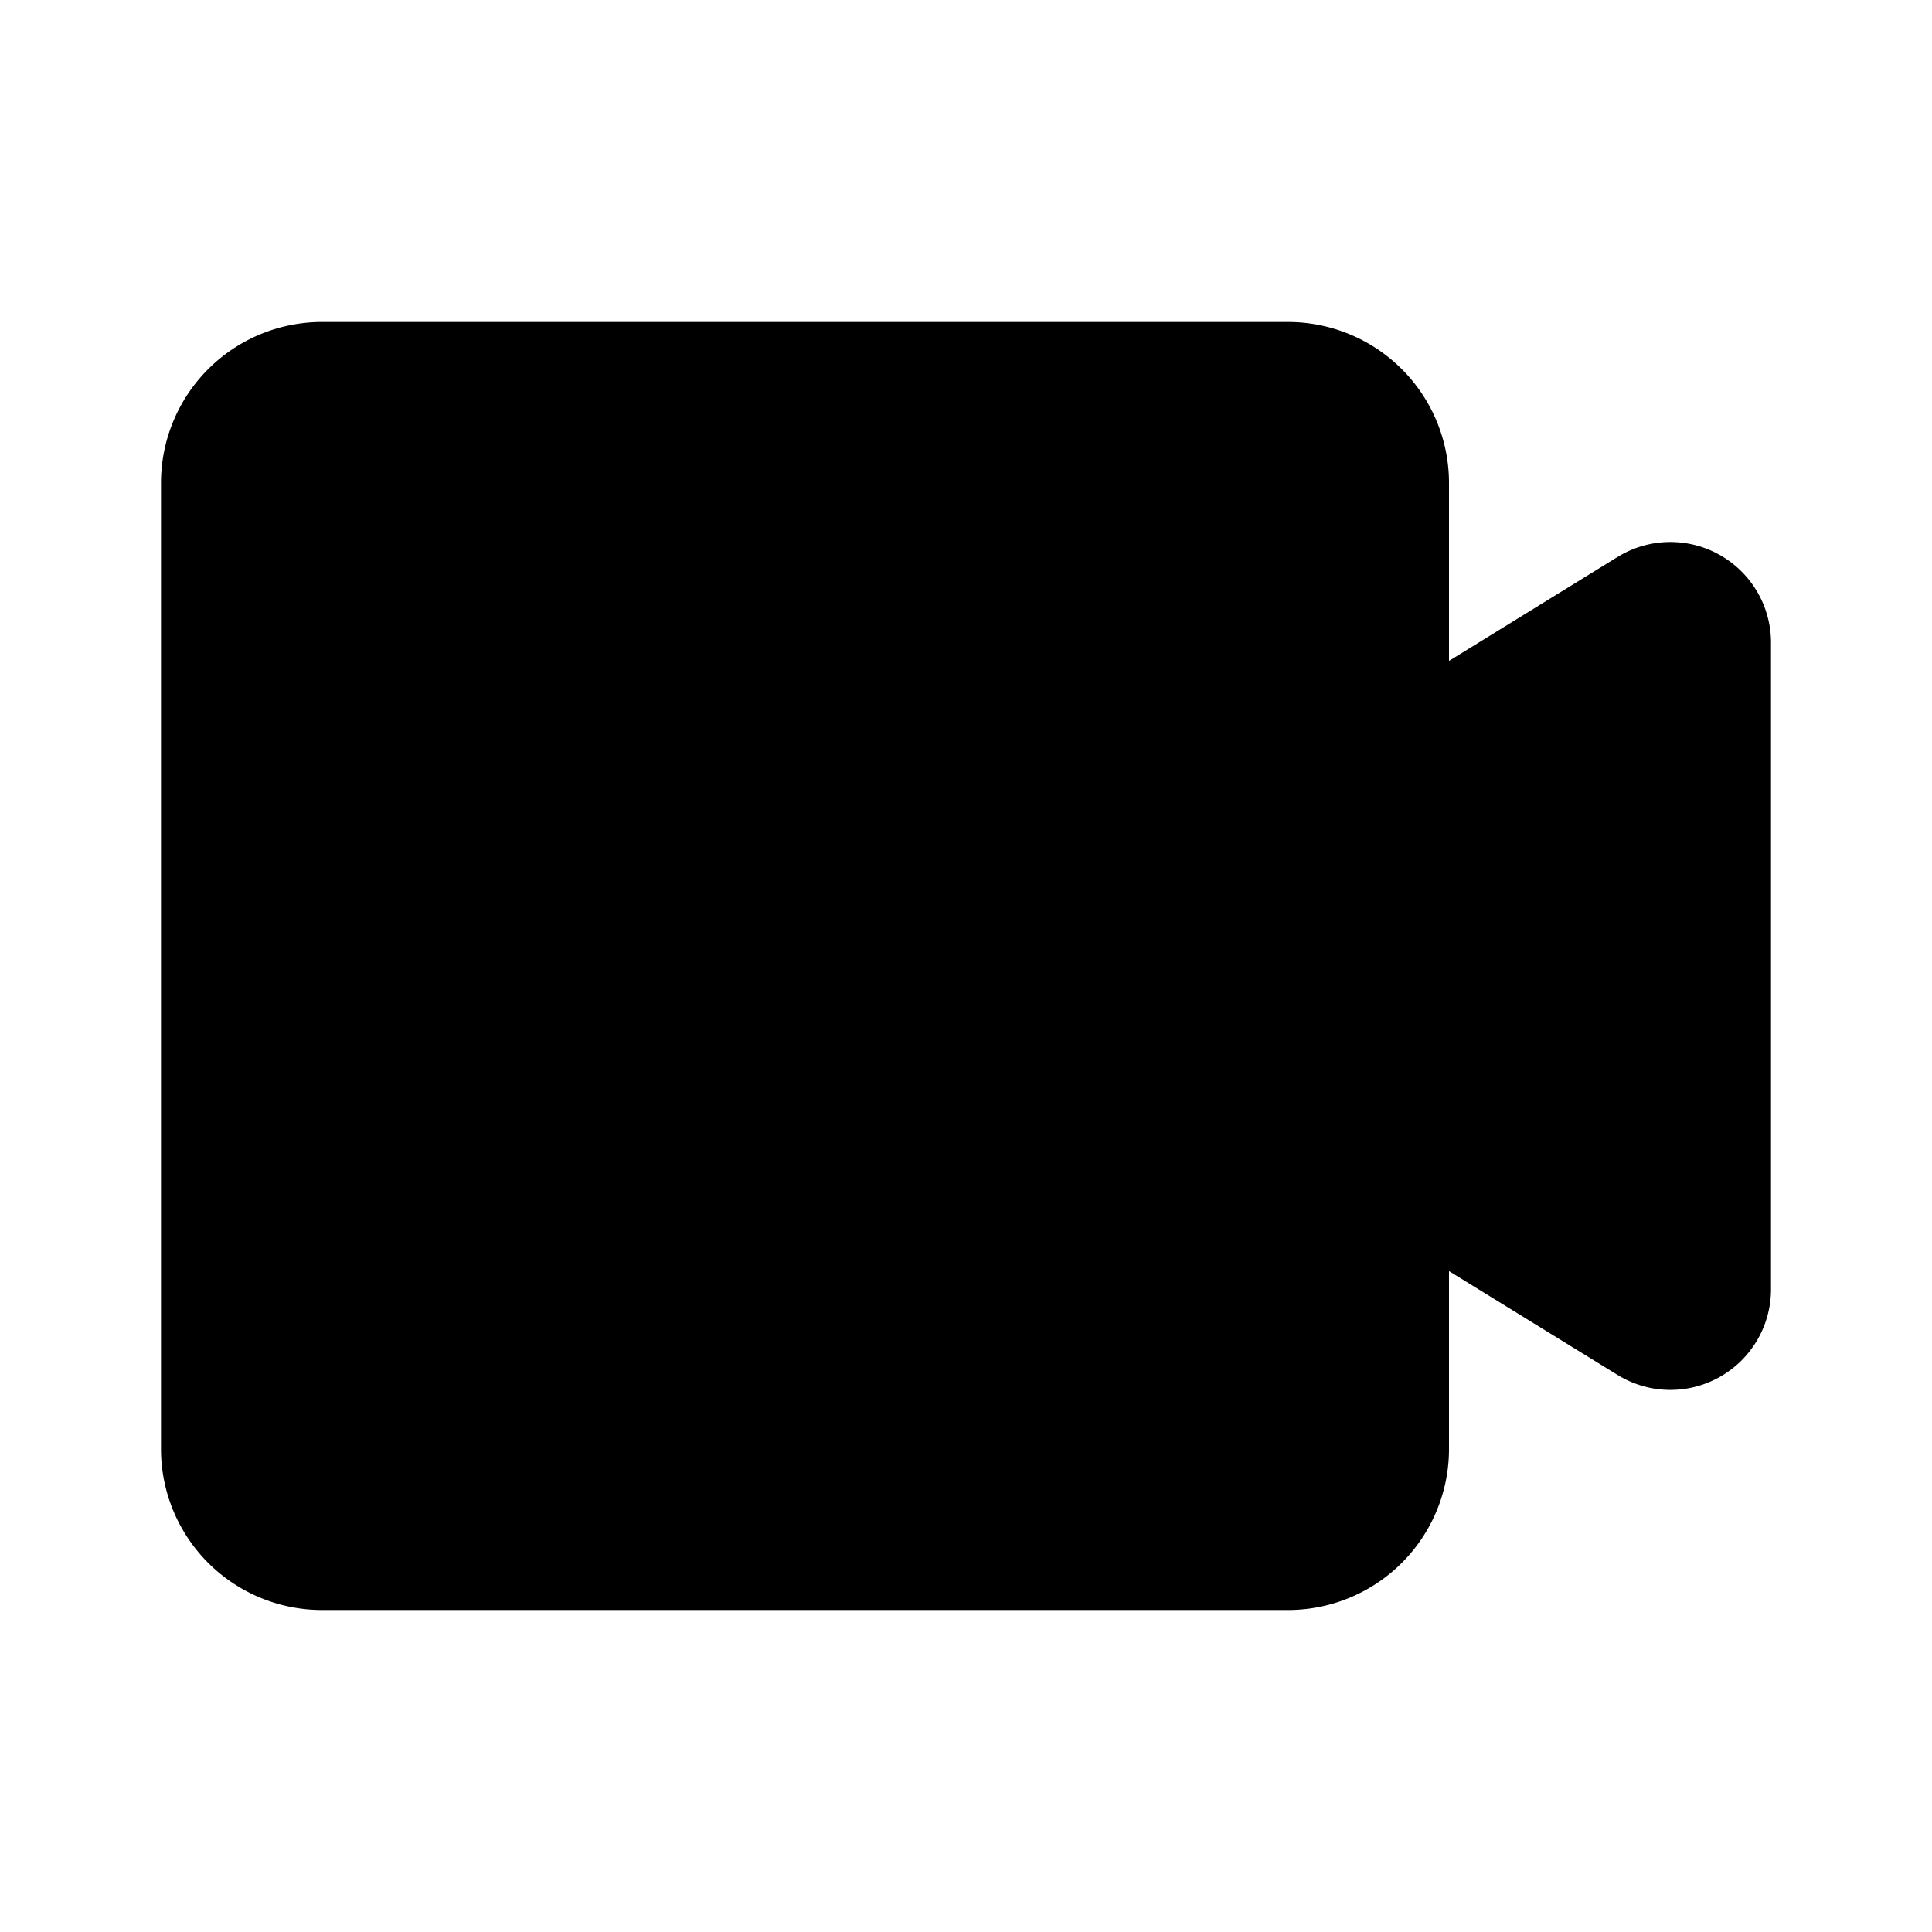 <svg xmlns="http://www.w3.org/2000/svg" width="24" height="24">
    <g fill="none">
        <path d="M24 0v24H0V0zM12.593 23.258l-.011.002-.071.035-.02.004-.014-.004-.071-.035c-.01-.004-.019-.001-.024.005l-.004.01-.017.428.005.02.01.013.104.074.015.004.012-.004.104-.074.012-.016.004-.017-.017-.427c-.002-.01-.009-.017-.017-.018m.265-.113-.013.002-.185.093-.01.01-.003.011.018.43.005.012.008.007.201.093c.012.004.023 0 .029-.008l.004-.014-.034-.614c-.003-.012-.01-.02-.02-.022m-.715.002a.023.023 0 0 0-.027.006l-.006.014-.034.614c0 .012.007.02.017.024l.015-.002.201-.093.01-.008.004-.011.017-.43-.003-.012-.01-.01z"/>
        <path fill="currentColor"
              d="M4 4a2 2 0 0 0-2 2v12a2 2 0 0 0 2 2h12a2 2 0 0 0 2-2v-2.21l2.094 1.29A1.25 1.25 0 0 0 22 16.018V7.984a1.25 1.25 0 0 0-1.906-1.065L18 8.21V6a2 2 0 0 0-2-2z"/>
    </g>
</svg>